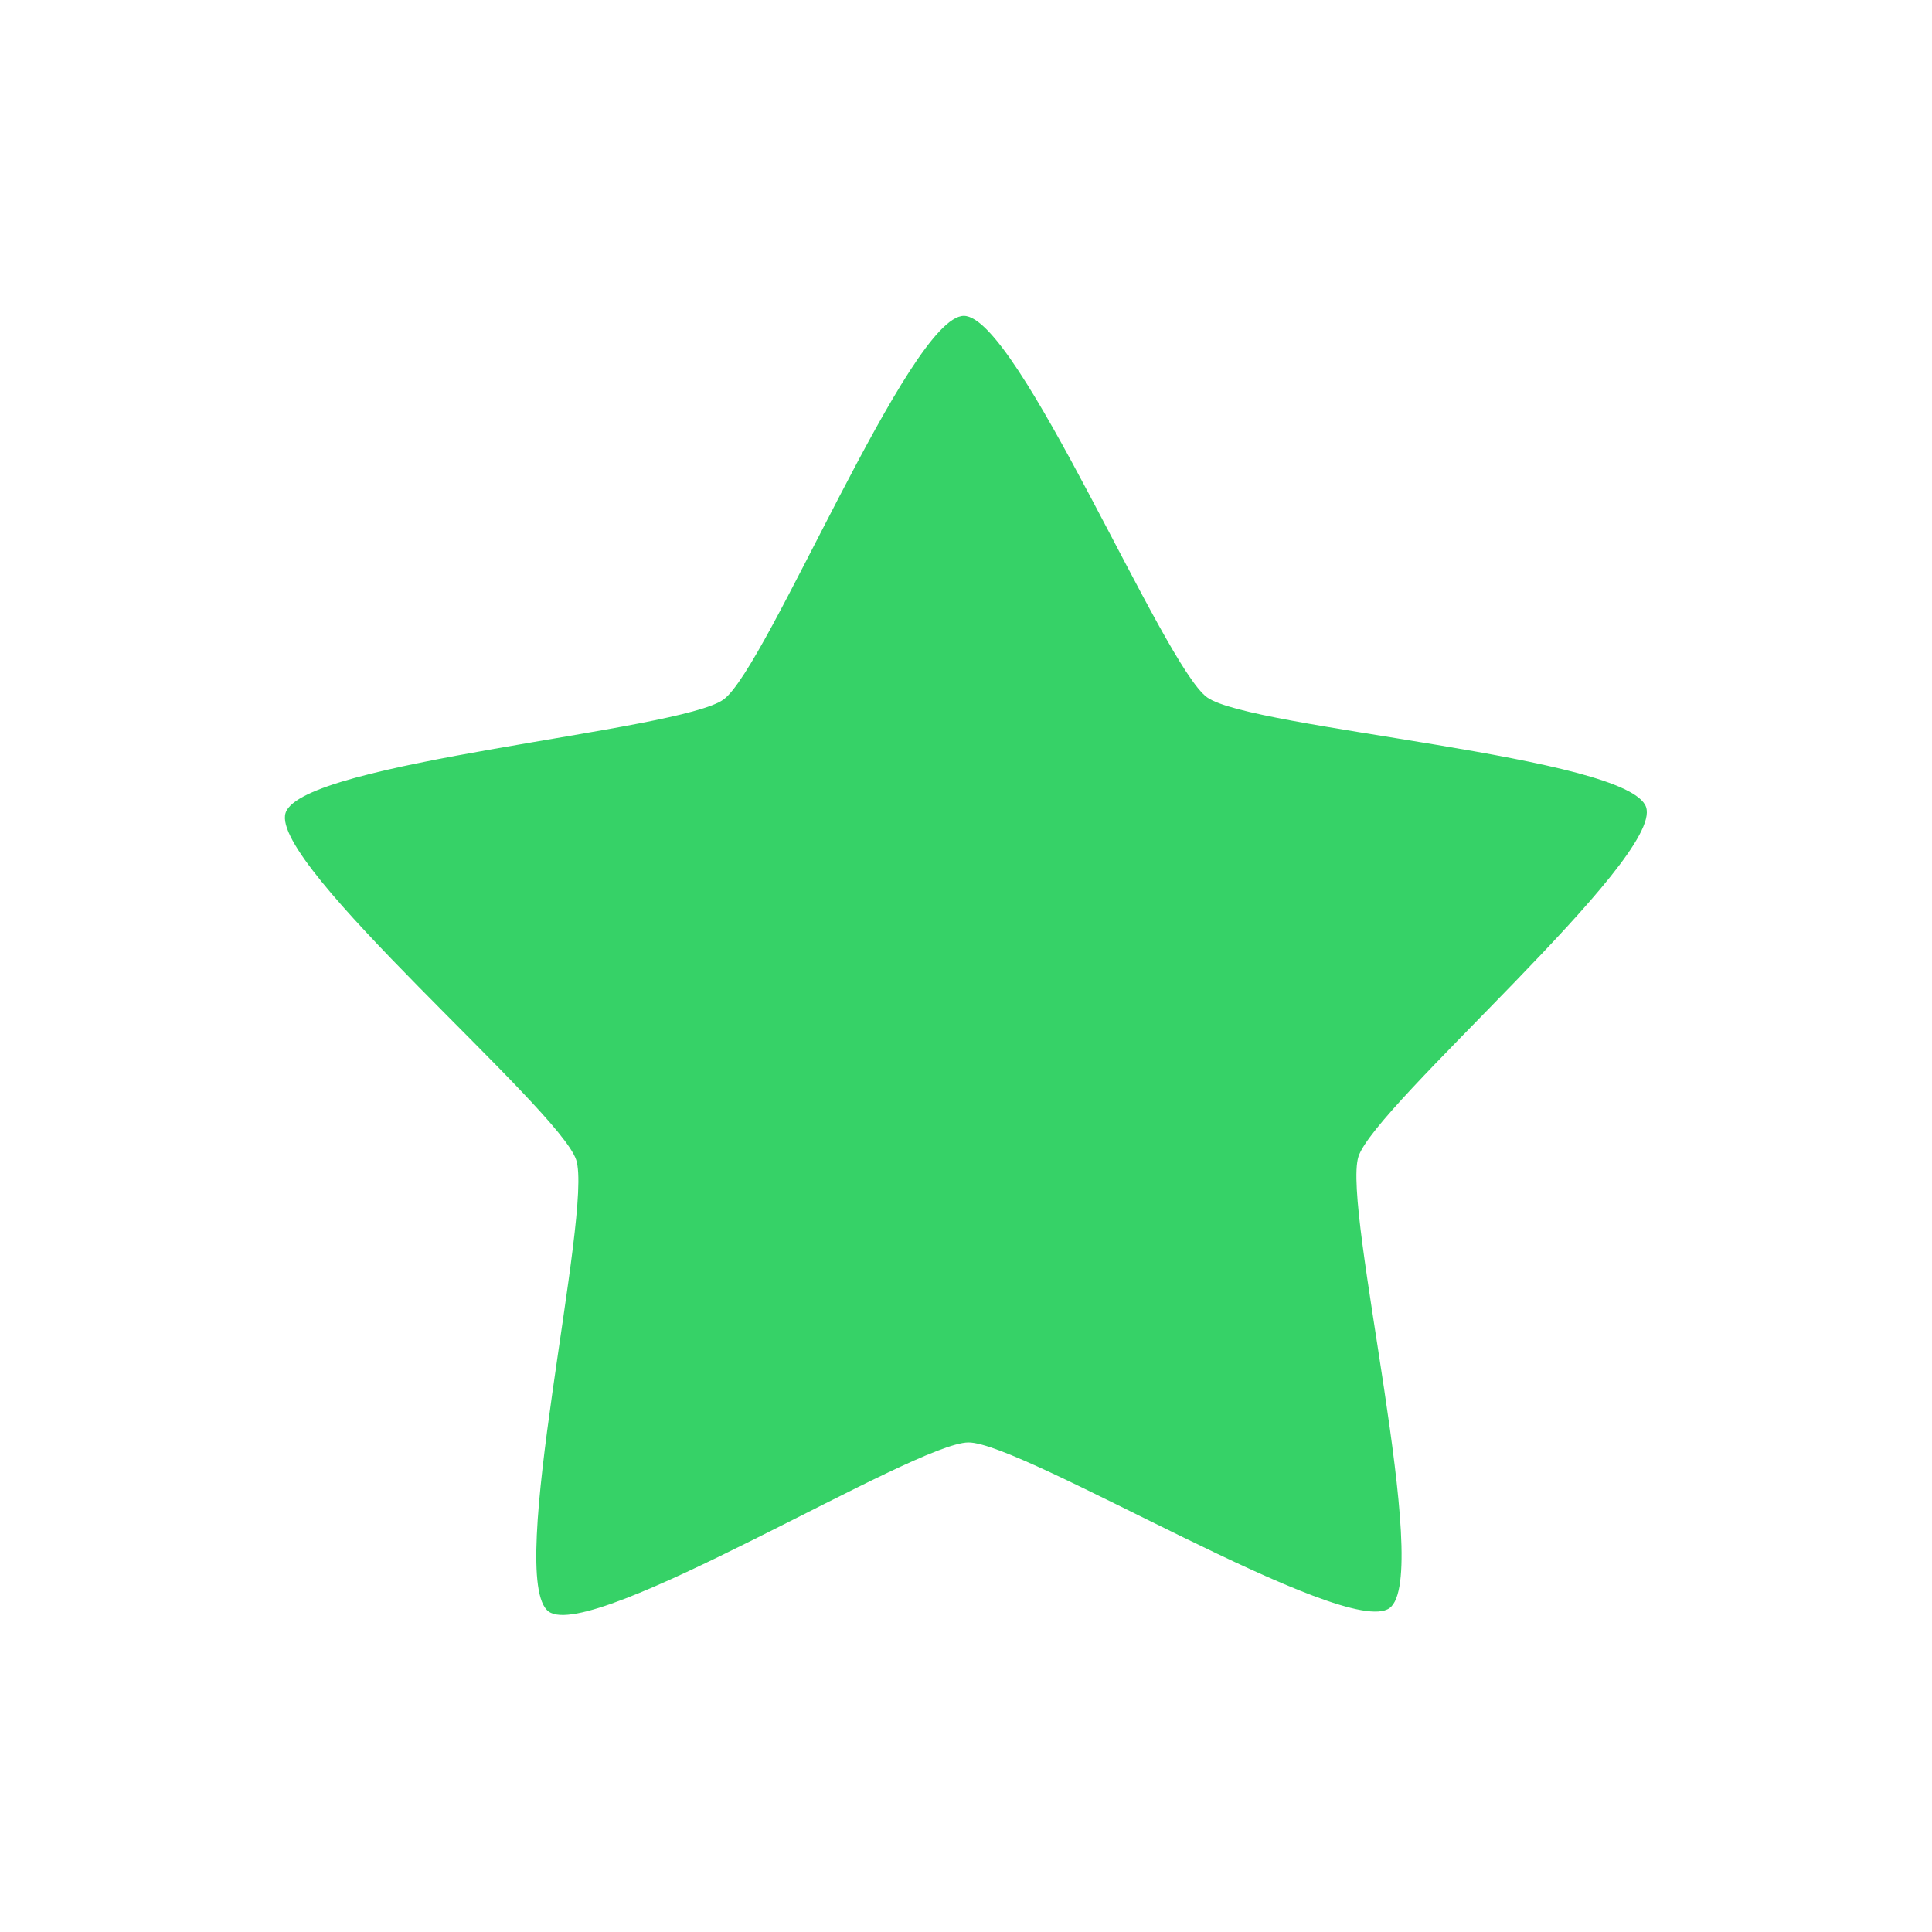 <?xml version="1.0" encoding="UTF-8" standalone="no"?>
<!-- Created with Inkscape (http://www.inkscape.org/) -->

<svg
   width="32"
   height="32"
   version="1.1"
   viewBox="0 0 32 32"
   id="svg10"
   sodipodi:docname="scrollbar5.svg"
   inkscape:version="1.3.2 (091e20ef0f, 2023-11-25)"
   xml:space="preserve"
   xmlns:inkscape="http://www.inkscape.org/namespaces/inkscape"
   xmlns:sodipodi="http://sodipodi.sourceforge.net/DTD/sodipodi-0.dtd"
   xmlns="http://www.w3.org/2000/svg"
   xmlns:svg="http://www.w3.org/2000/svg"><defs
     id="defs10" /><sodipodi:namedview
     id="namedview10"
     pagecolor="#ffffff"
     bordercolor="#000000"
     borderopacity="0.25"
     inkscape:showpageshadow="2"
     inkscape:pageopacity="0.0"
     inkscape:pagecheckerboard="0"
     inkscape:deskcolor="#d1d1d1"
     inkscape:zoom="5.4140624"
     inkscape:cx="-36.663781"
     inkscape:cy="12.190476"
     inkscape:window-width="1560"
     inkscape:window-height="872"
     inkscape:window-x="0"
     inkscape:window-y="0"
     inkscape:window-maximized="1"
     inkscape:current-layer="svg10" /><path
     sodipodi:type="star"
     style="fill:#36d267;fill-opacity:1;fill-rule:evenodd;stroke:none;stroke-width:0.8;stroke-linecap:square"
     id="path9"
     inkscape:flatsided="false"
     sodipodi:sides="5"
     sodipodi:cx="16"
     sodipodi:cy="16"
     sodipodi:r1="18.14493"
     sodipodi:r2="10.433335"
     sodipodi:arg1="-0.78539816"
     sodipodi:arg2="-0.15707963"
     inkscape:rounded="0.12"
     inkscape:randomized="0"
     d="m 28.83,3.17 c 0.974,0.974 -2.741,9.838 -2.526,11.198 0.215,1.361 6.488,8.642 5.862,9.87 -0.625,1.227 -10.203,0.433 -11.431,1.059 -1.227,0.625 -6.215,8.841 -7.575,8.625 C 11.801,33.706 9.597,24.352 8.623,23.377 7.648,22.403 -1.706,20.199 -1.922,18.838 -2.137,17.478 6.078,12.491 6.704,11.263 7.329,10.036 6.535,0.458 7.762,-0.167 8.99,-0.793 16.272,5.48 17.632,5.695 c 1.361,0.215 10.224,-3.5 11.198,-2.526 z"
     inkscape:transform-center-x="1.32281"
     inkscape:transform-center-y="-0.65906504"
     transform="matrix(0.583,0.294,-0.294,0.583,11.389,3.047)" /></svg>
